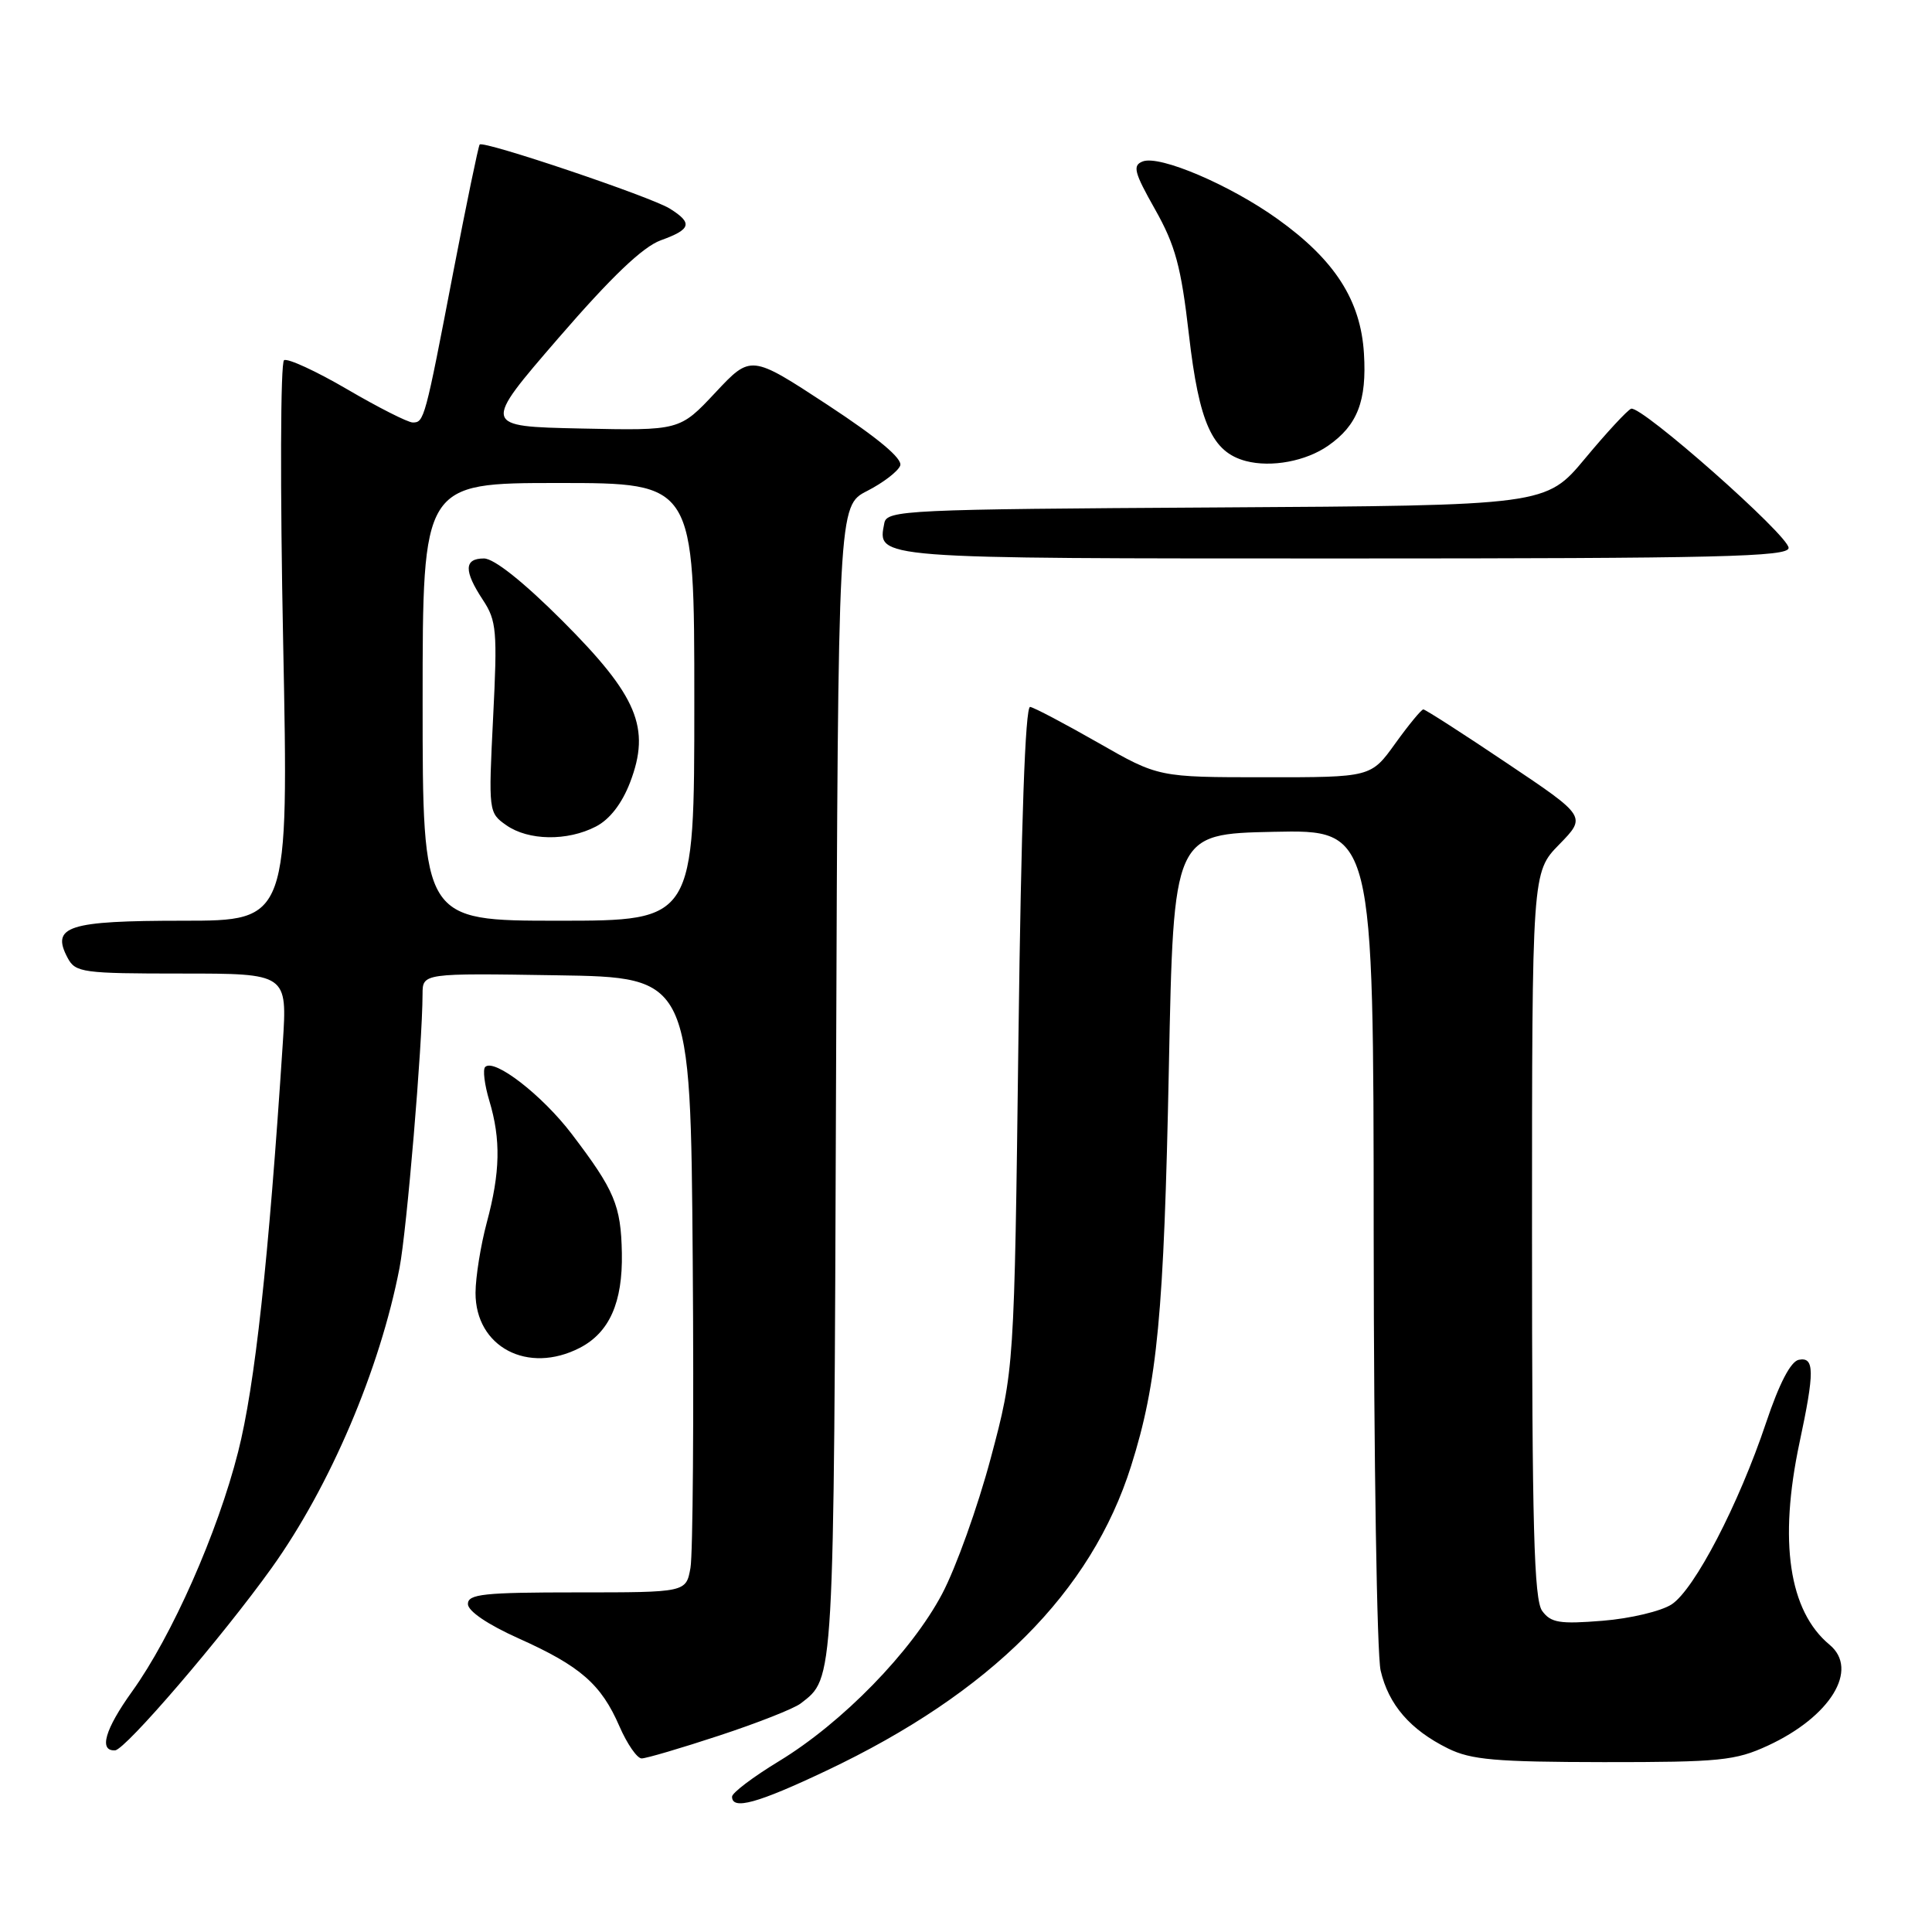 <?xml version="1.0" encoding="UTF-8" standalone="no"?>
<!DOCTYPE svg PUBLIC "-//W3C//DTD SVG 1.1//EN" "http://www.w3.org/Graphics/SVG/1.1/DTD/svg11.dtd" >
<svg xmlns="http://www.w3.org/2000/svg" xmlns:xlink="http://www.w3.org/1999/xlink" version="1.1" viewBox="0 0 256 256">
 <g >
 <path fill="currentColor"
d=" M 109.51 234.62 C 131.26 224.32 144.60 210.98 149.88 194.24 C 153.37 183.21 154.23 174.10 154.88 141.50 C 155.50 110.50 155.50 110.50 168.75 110.22 C 182.00 109.94 182.00 109.94 182.02 163.72 C 182.04 193.30 182.45 219.23 182.94 221.35 C 183.99 225.89 186.87 229.21 191.87 231.68 C 194.92 233.19 198.20 233.47 212.50 233.49 C 227.90 233.50 229.95 233.29 234.24 231.31 C 242.55 227.47 246.38 221.22 242.43 217.94 C 237.04 213.47 235.67 204.25 238.44 191.18 C 240.46 181.72 240.44 179.77 238.35 180.18 C 237.28 180.39 235.76 183.31 234.02 188.50 C 230.38 199.36 224.53 210.60 221.50 212.59 C 220.12 213.49 216.01 214.47 212.35 214.76 C 206.66 215.22 205.50 215.03 204.35 213.46 C 203.26 211.98 203.00 202.26 203.00 163.60 C 203.00 115.58 203.00 115.58 206.61 111.89 C 210.22 108.19 210.22 108.19 199.64 101.10 C 193.83 97.19 188.85 94.00 188.60 94.00 C 188.34 94.00 186.67 96.03 184.89 98.50 C 181.66 103.00 181.66 103.00 167.58 102.99 C 153.50 102.99 153.50 102.99 145.50 98.41 C 141.10 95.90 137.05 93.76 136.50 93.67 C 135.85 93.56 135.31 109.02 134.95 137.50 C 134.40 181.50 134.40 181.50 131.28 193.21 C 129.56 199.66 126.66 207.76 124.83 211.21 C 120.77 218.88 111.61 228.27 103.23 233.36 C 99.80 235.44 97.00 237.56 97.00 238.07 C 97.00 239.88 100.38 238.95 109.51 234.62 Z  M 95.31 229.97 C 100.36 228.31 105.21 226.40 106.09 225.72 C 110.56 222.27 110.48 223.64 110.78 143.26 C 111.06 67.01 111.06 67.01 114.91 65.05 C 117.02 63.97 118.99 62.46 119.28 61.70 C 119.63 60.79 116.39 58.07 109.66 53.65 C 99.50 46.99 99.50 46.99 94.79 52.02 C 90.07 57.06 90.07 57.06 76.98 56.78 C 63.88 56.50 63.88 56.50 74.00 44.79 C 81.03 36.66 85.17 32.71 87.56 31.84 C 91.59 30.39 91.82 29.56 88.75 27.64 C 86.24 26.07 64.05 18.59 63.56 19.15 C 63.39 19.34 61.82 26.93 60.07 36.00 C 56.31 55.60 56.20 56.00 54.68 55.98 C 54.03 55.97 50.12 53.99 46.00 51.58 C 41.88 49.17 38.11 47.44 37.64 47.73 C 37.16 48.02 37.11 64.68 37.52 85.13 C 38.25 122.00 38.25 122.00 24.25 122.00 C 8.98 122.00 6.72 122.73 8.97 126.94 C 10.00 128.87 10.95 129.00 24.07 129.00 C 38.07 129.00 38.07 129.00 37.47 138.25 C 35.59 167.04 33.78 183.63 31.55 192.39 C 28.84 203.09 22.78 216.79 17.51 224.12 C 13.90 229.15 13.06 232.05 15.25 231.93 C 16.62 231.85 29.49 216.85 36.01 207.74 C 43.74 196.93 50.34 181.44 52.94 168.00 C 53.90 163.00 55.97 138.46 55.99 131.73 C 56.00 128.95 56.00 128.95 73.75 129.23 C 91.50 129.50 91.50 129.50 91.79 167.00 C 91.95 187.62 91.81 205.96 91.49 207.75 C 90.91 211.00 90.91 211.00 76.45 211.00 C 64.10 211.00 62.00 211.22 62.00 212.54 C 62.00 213.48 64.64 215.27 68.75 217.11 C 76.91 220.77 79.66 223.17 82.08 228.75 C 83.10 231.09 84.42 233.00 85.02 233.00 C 85.62 233.00 90.25 231.64 95.31 229.97 Z  M 76.84 178.59 C 80.75 176.56 82.52 172.58 82.40 166.05 C 82.28 159.71 81.44 157.73 75.76 150.26 C 71.84 145.11 65.48 140.19 64.29 141.38 C 63.95 141.71 64.20 143.73 64.84 145.86 C 66.38 150.99 66.29 155.34 64.50 162.00 C 63.69 165.03 63.02 169.21 63.01 171.30 C 62.99 178.49 69.94 182.15 76.84 178.59 Z  M 237.00 72.60 C 237.00 70.95 217.45 53.67 216.13 54.16 C 215.64 54.35 212.89 57.31 210.04 60.74 C 204.84 66.98 204.84 66.98 161.19 67.24 C 120.07 67.48 117.51 67.60 117.18 69.30 C 116.26 74.07 115.31 74.00 178.12 74.00 C 227.83 74.00 237.00 73.78 237.00 72.60 Z  M 176.00 59.05 C 179.87 56.35 181.12 53.12 180.73 46.83 C 180.30 39.79 176.87 34.45 169.30 29.03 C 163.00 24.51 153.67 20.53 151.42 21.39 C 150.04 21.92 150.27 22.82 153.05 27.74 C 155.74 32.51 156.50 35.31 157.54 44.36 C 158.89 56.07 160.62 59.91 165.09 61.09 C 168.45 61.97 173.04 61.12 176.00 59.05 Z  M 56.00 93.00 C 56.00 64.00 56.00 64.00 74.00 64.00 C 92.00 64.00 92.00 64.00 92.00 93.00 C 92.00 122.00 92.00 122.00 74.00 122.00 C 56.00 122.00 56.00 122.00 56.00 93.00 Z  M 78.96 109.52 C 80.80 108.57 82.41 106.48 83.49 103.67 C 86.25 96.45 84.47 92.22 74.53 82.27 C 69.35 77.09 65.46 74.00 64.13 74.00 C 61.48 74.00 61.44 75.63 63.99 79.50 C 65.80 82.24 65.92 83.60 65.34 95.09 C 64.72 107.53 64.74 107.70 67.08 109.34 C 70.01 111.40 75.18 111.48 78.96 109.52 Z "/>
</g>
</svg>